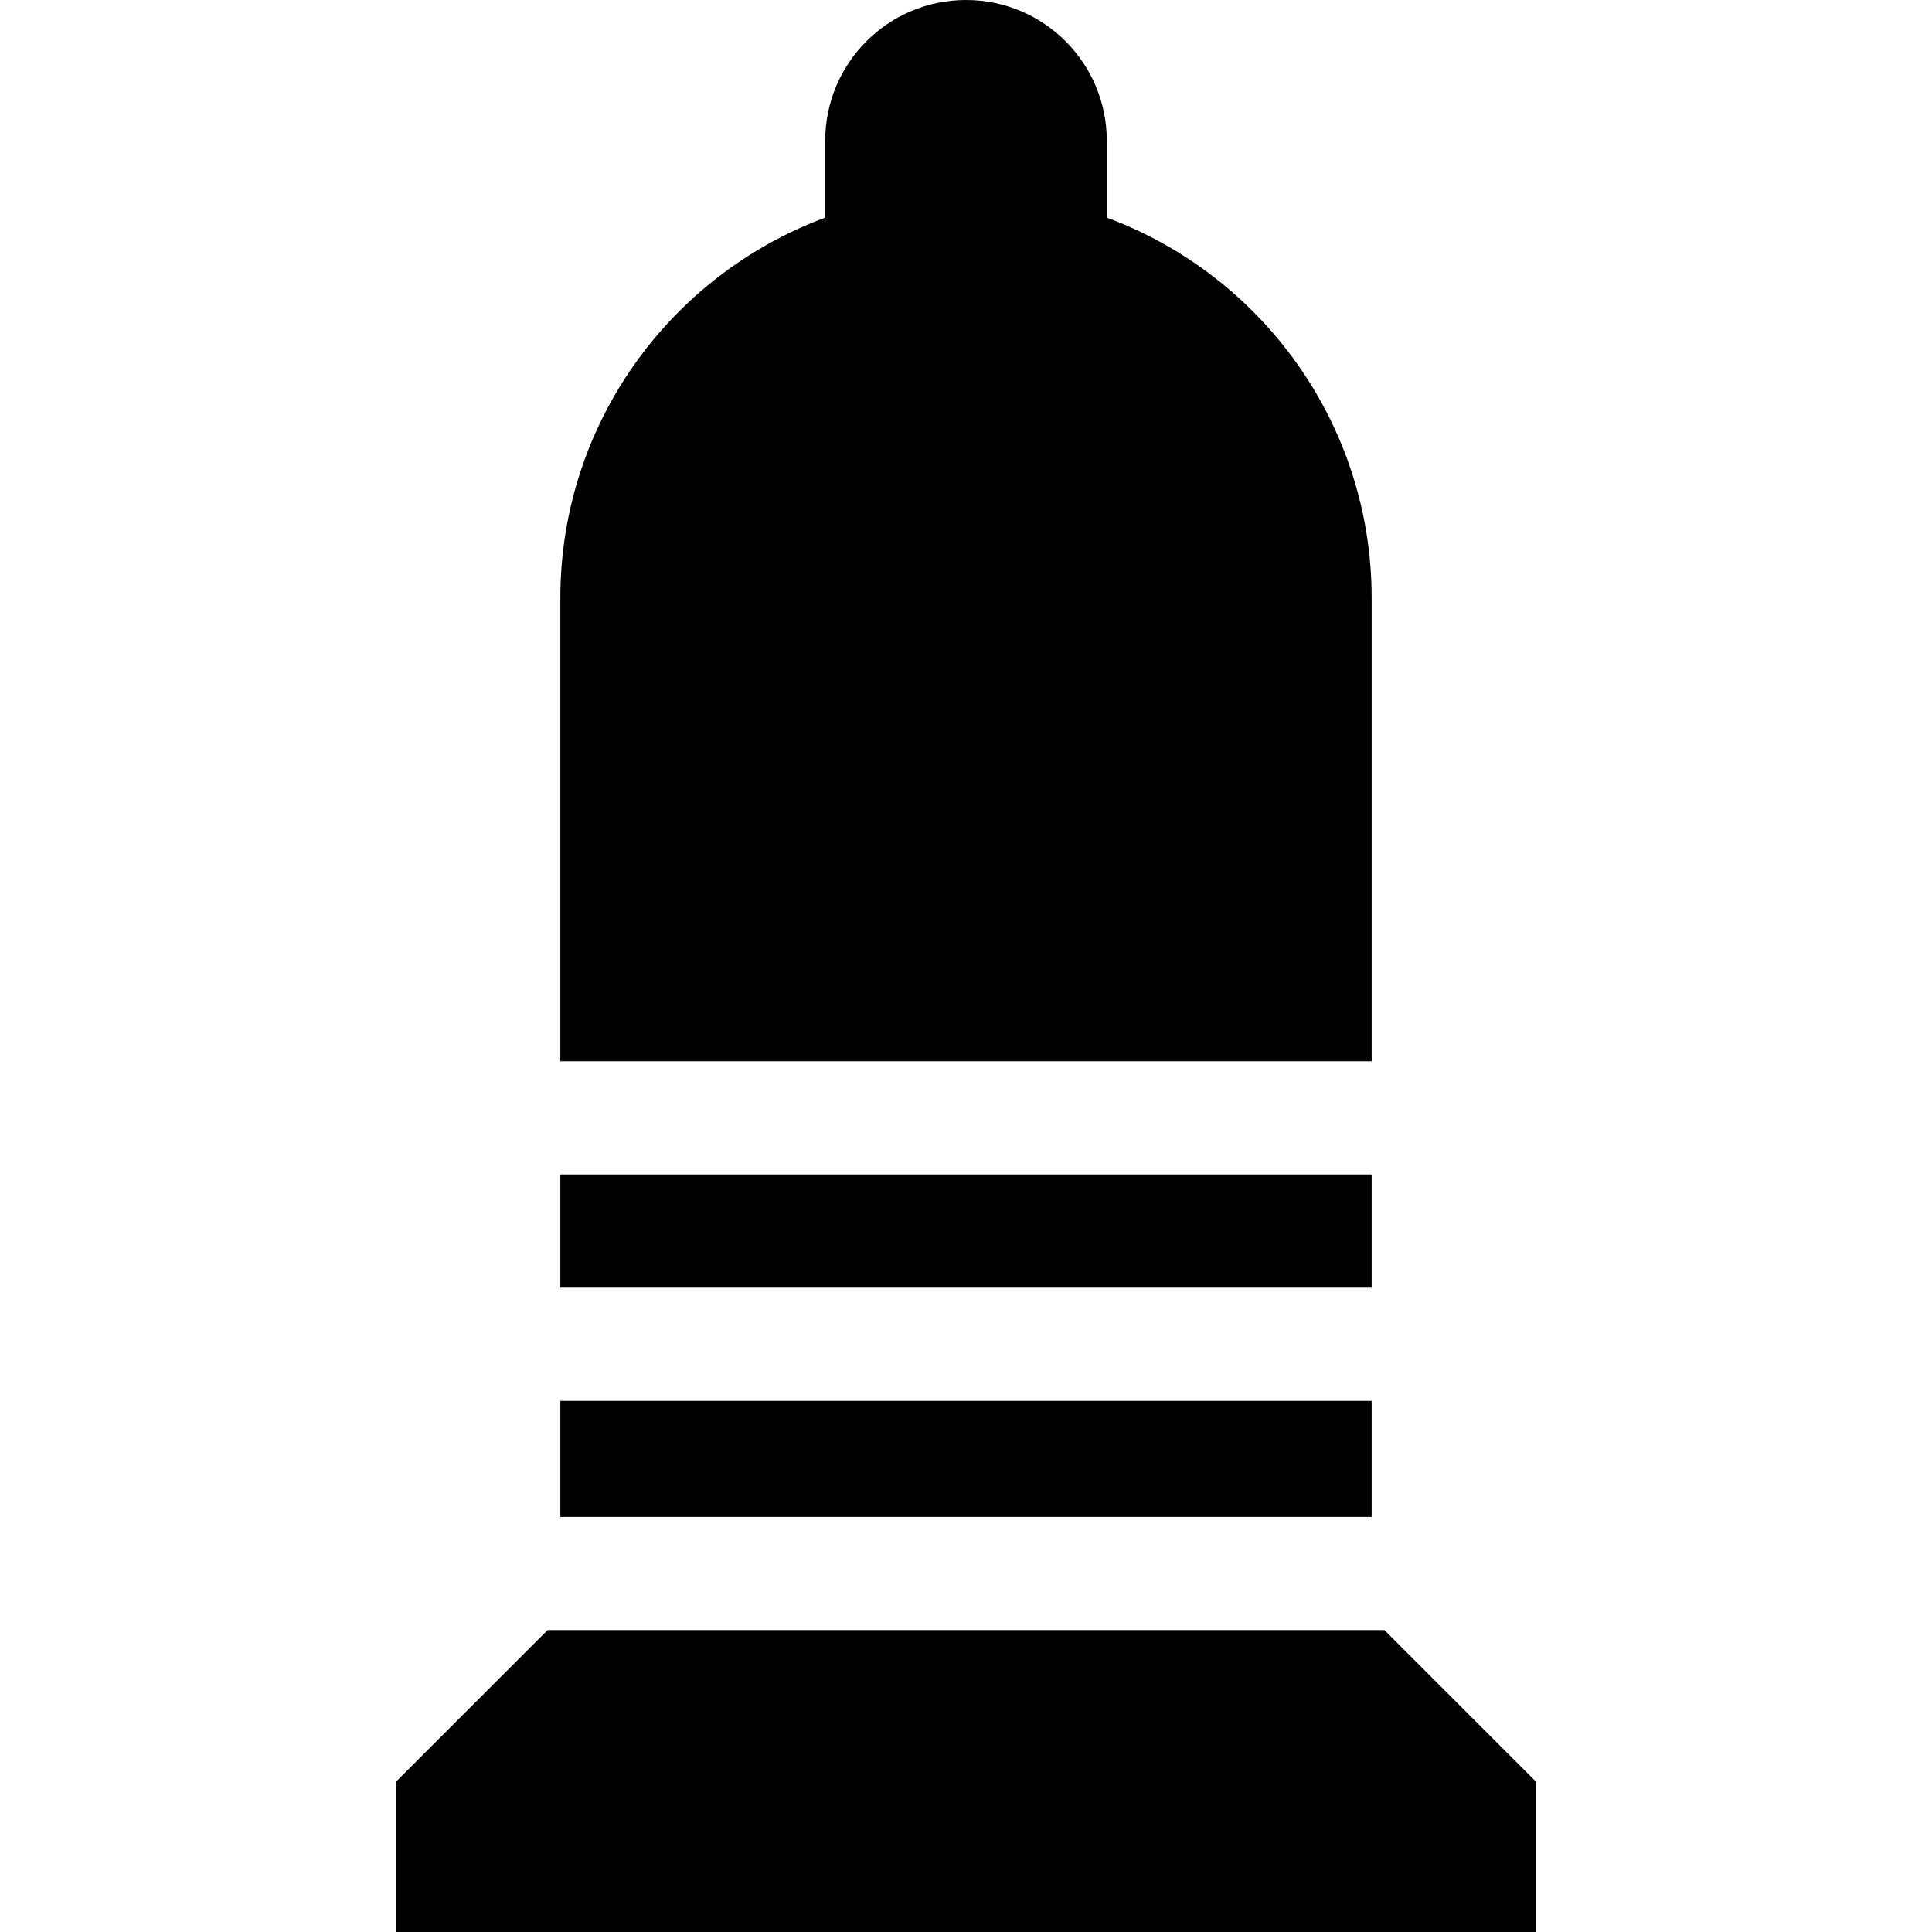 <svg id="Capa_1" enable-background="new 0 0 512 512" height="512" viewBox="0 0 512 512" width="512" xmlns="http://www.w3.org/2000/svg"><g><path d="m148.496 311.246h215.009v30.004h-215.009z"/><path d="m363.504 158.525c0-46.253-29.212-85.68-70.191-100.848v-20.364c0-20.607-16.705-37.313-37.313-37.313s-37.313 16.706-37.313 37.313v20.364c-40.979 15.168-70.191 54.595-70.191 100.848v122.721h215.009v-122.721z"/><path d="m148.496 371.25h215.009v30.745h-215.009z"/><path d="m145.118 431.995-40.12 40.12v39.885h302.004v-39.885l-40.12-40.12z"/></g></svg>